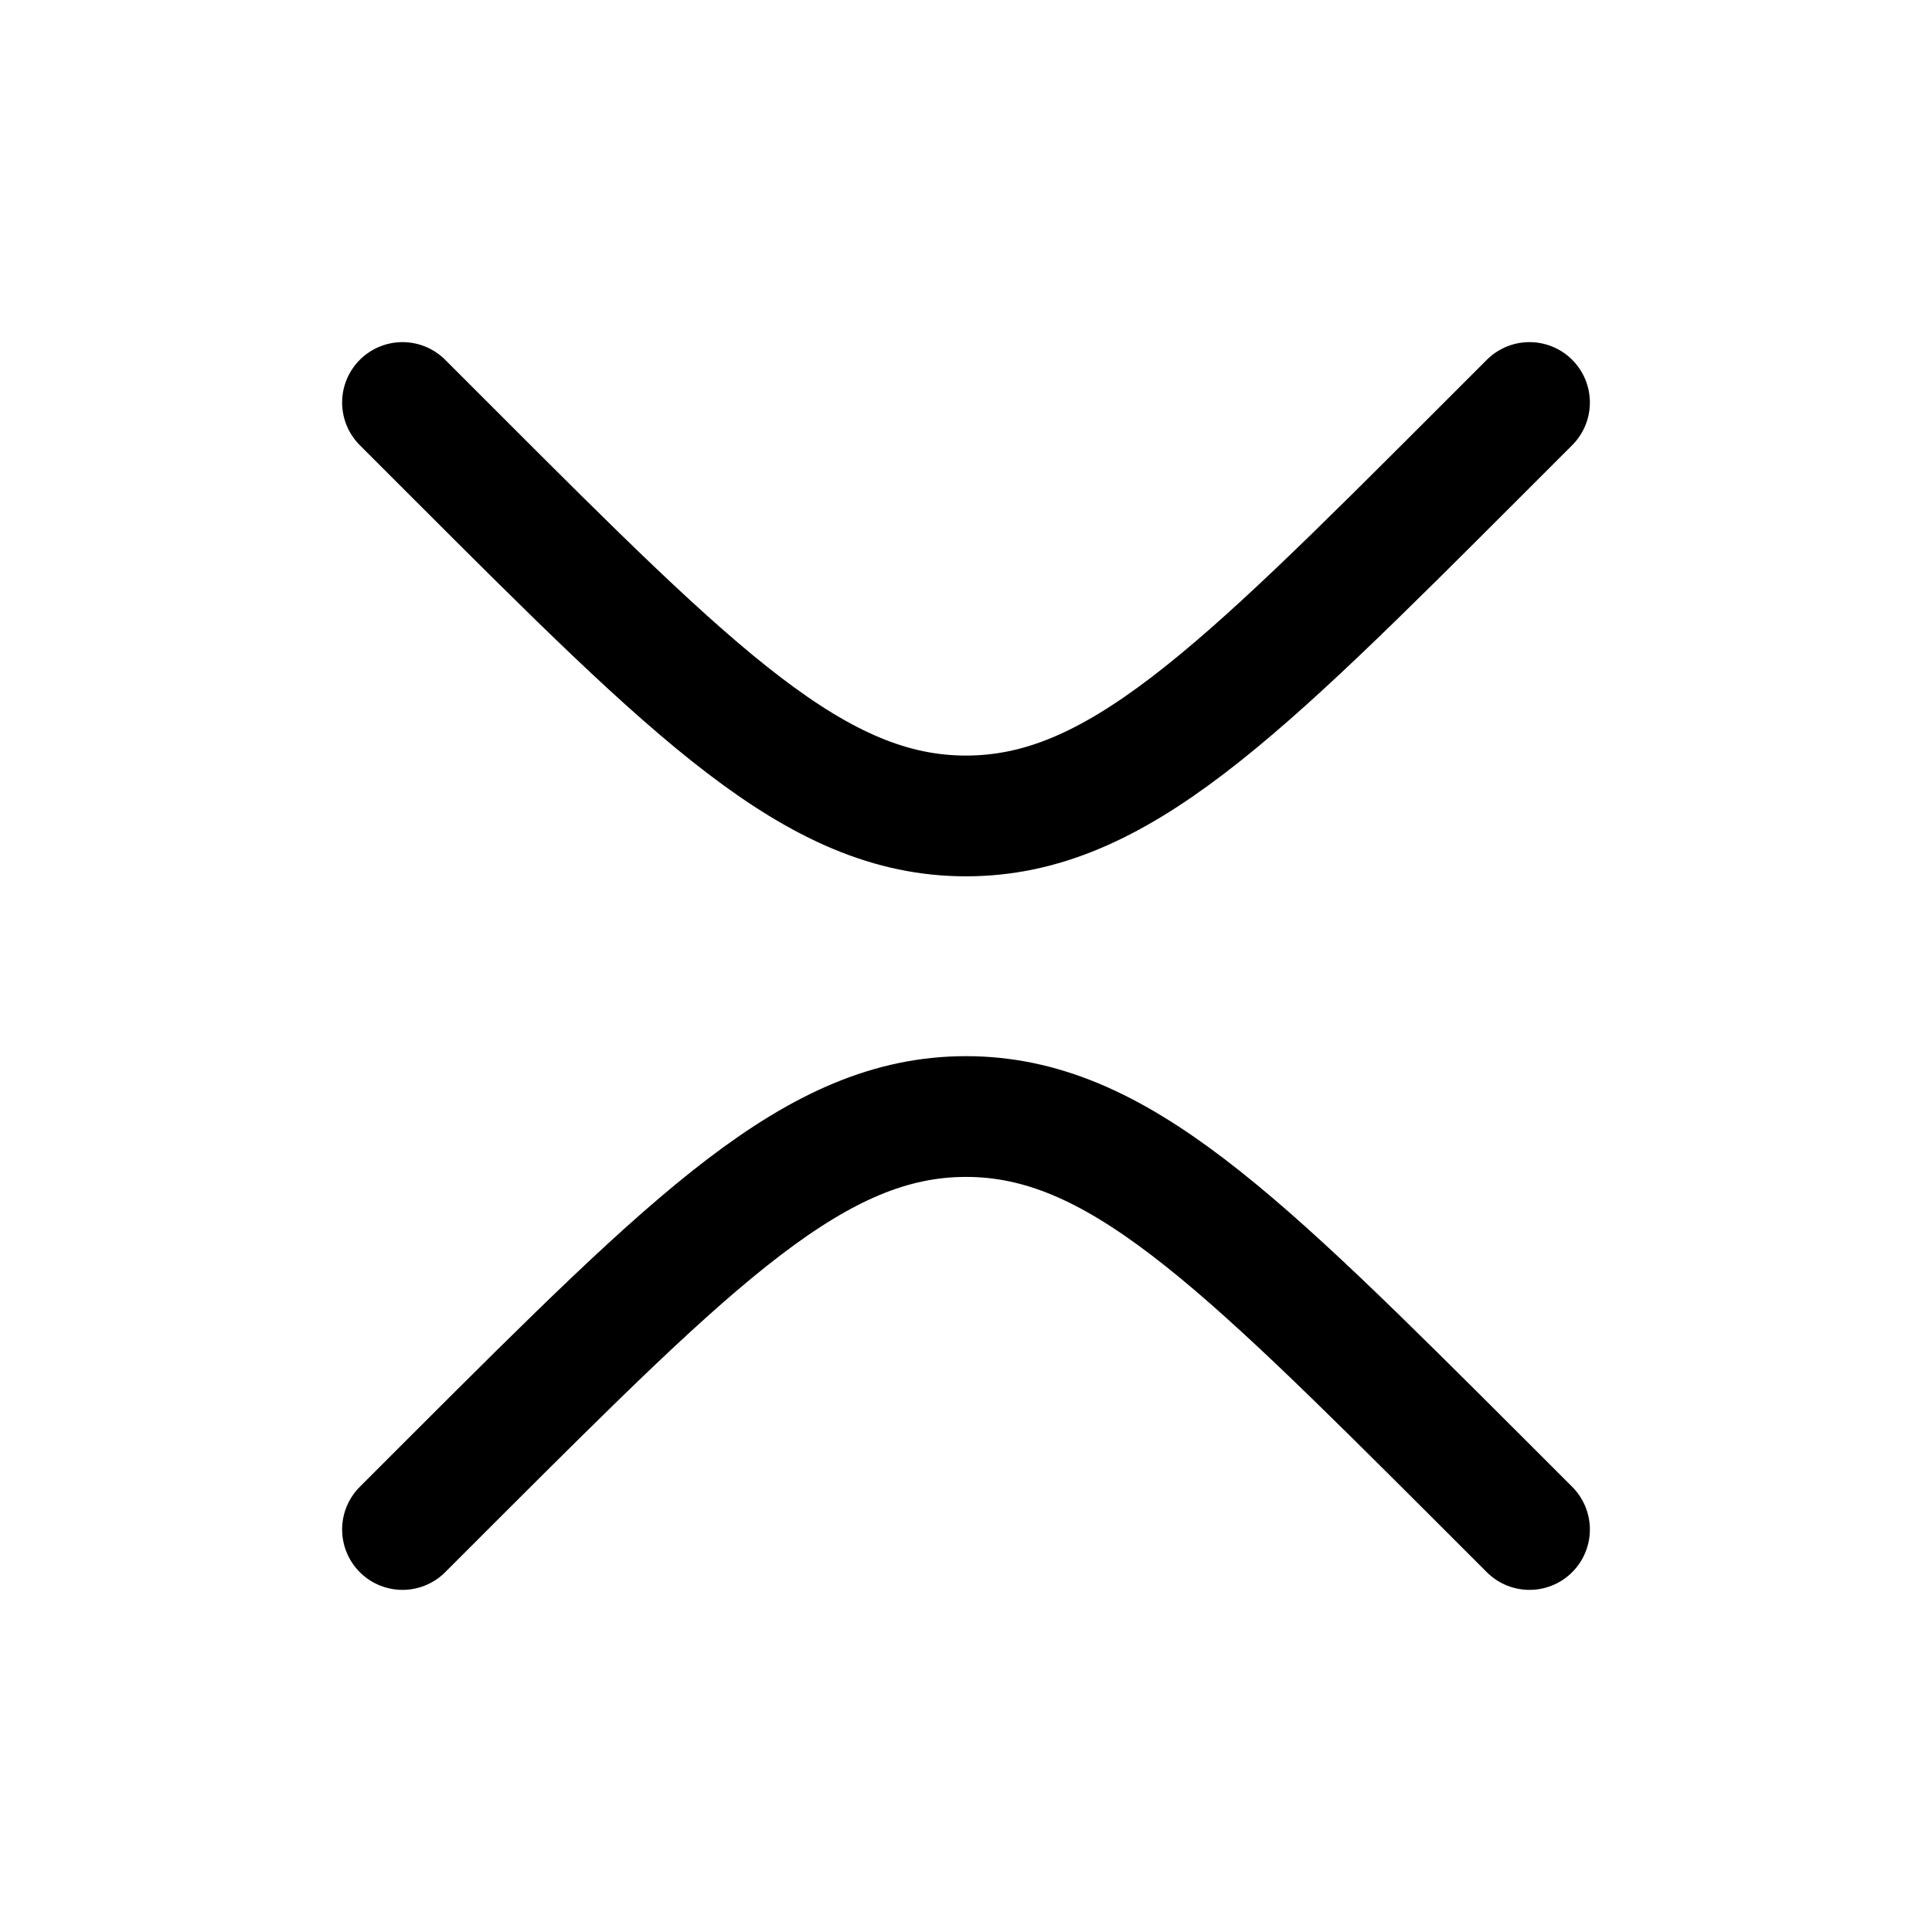 <svg xmlns="http://www.w3.org/2000/svg" width="24" height="24" viewBox="0 0 24 24" fill="none">
    <path stroke="currentColor" stroke-linecap="round" stroke-width="1.5" d="m5 5 .636.636c3 3 4.5 4.5 6.364 4.5 1.864 0 3.364-1.5 6.364-4.5L19 5M5 19l.64-.64c2.999-2.994 4.498-4.49 6.36-4.49s3.361 1.496 6.36 4.49L19 19"/>
</svg>